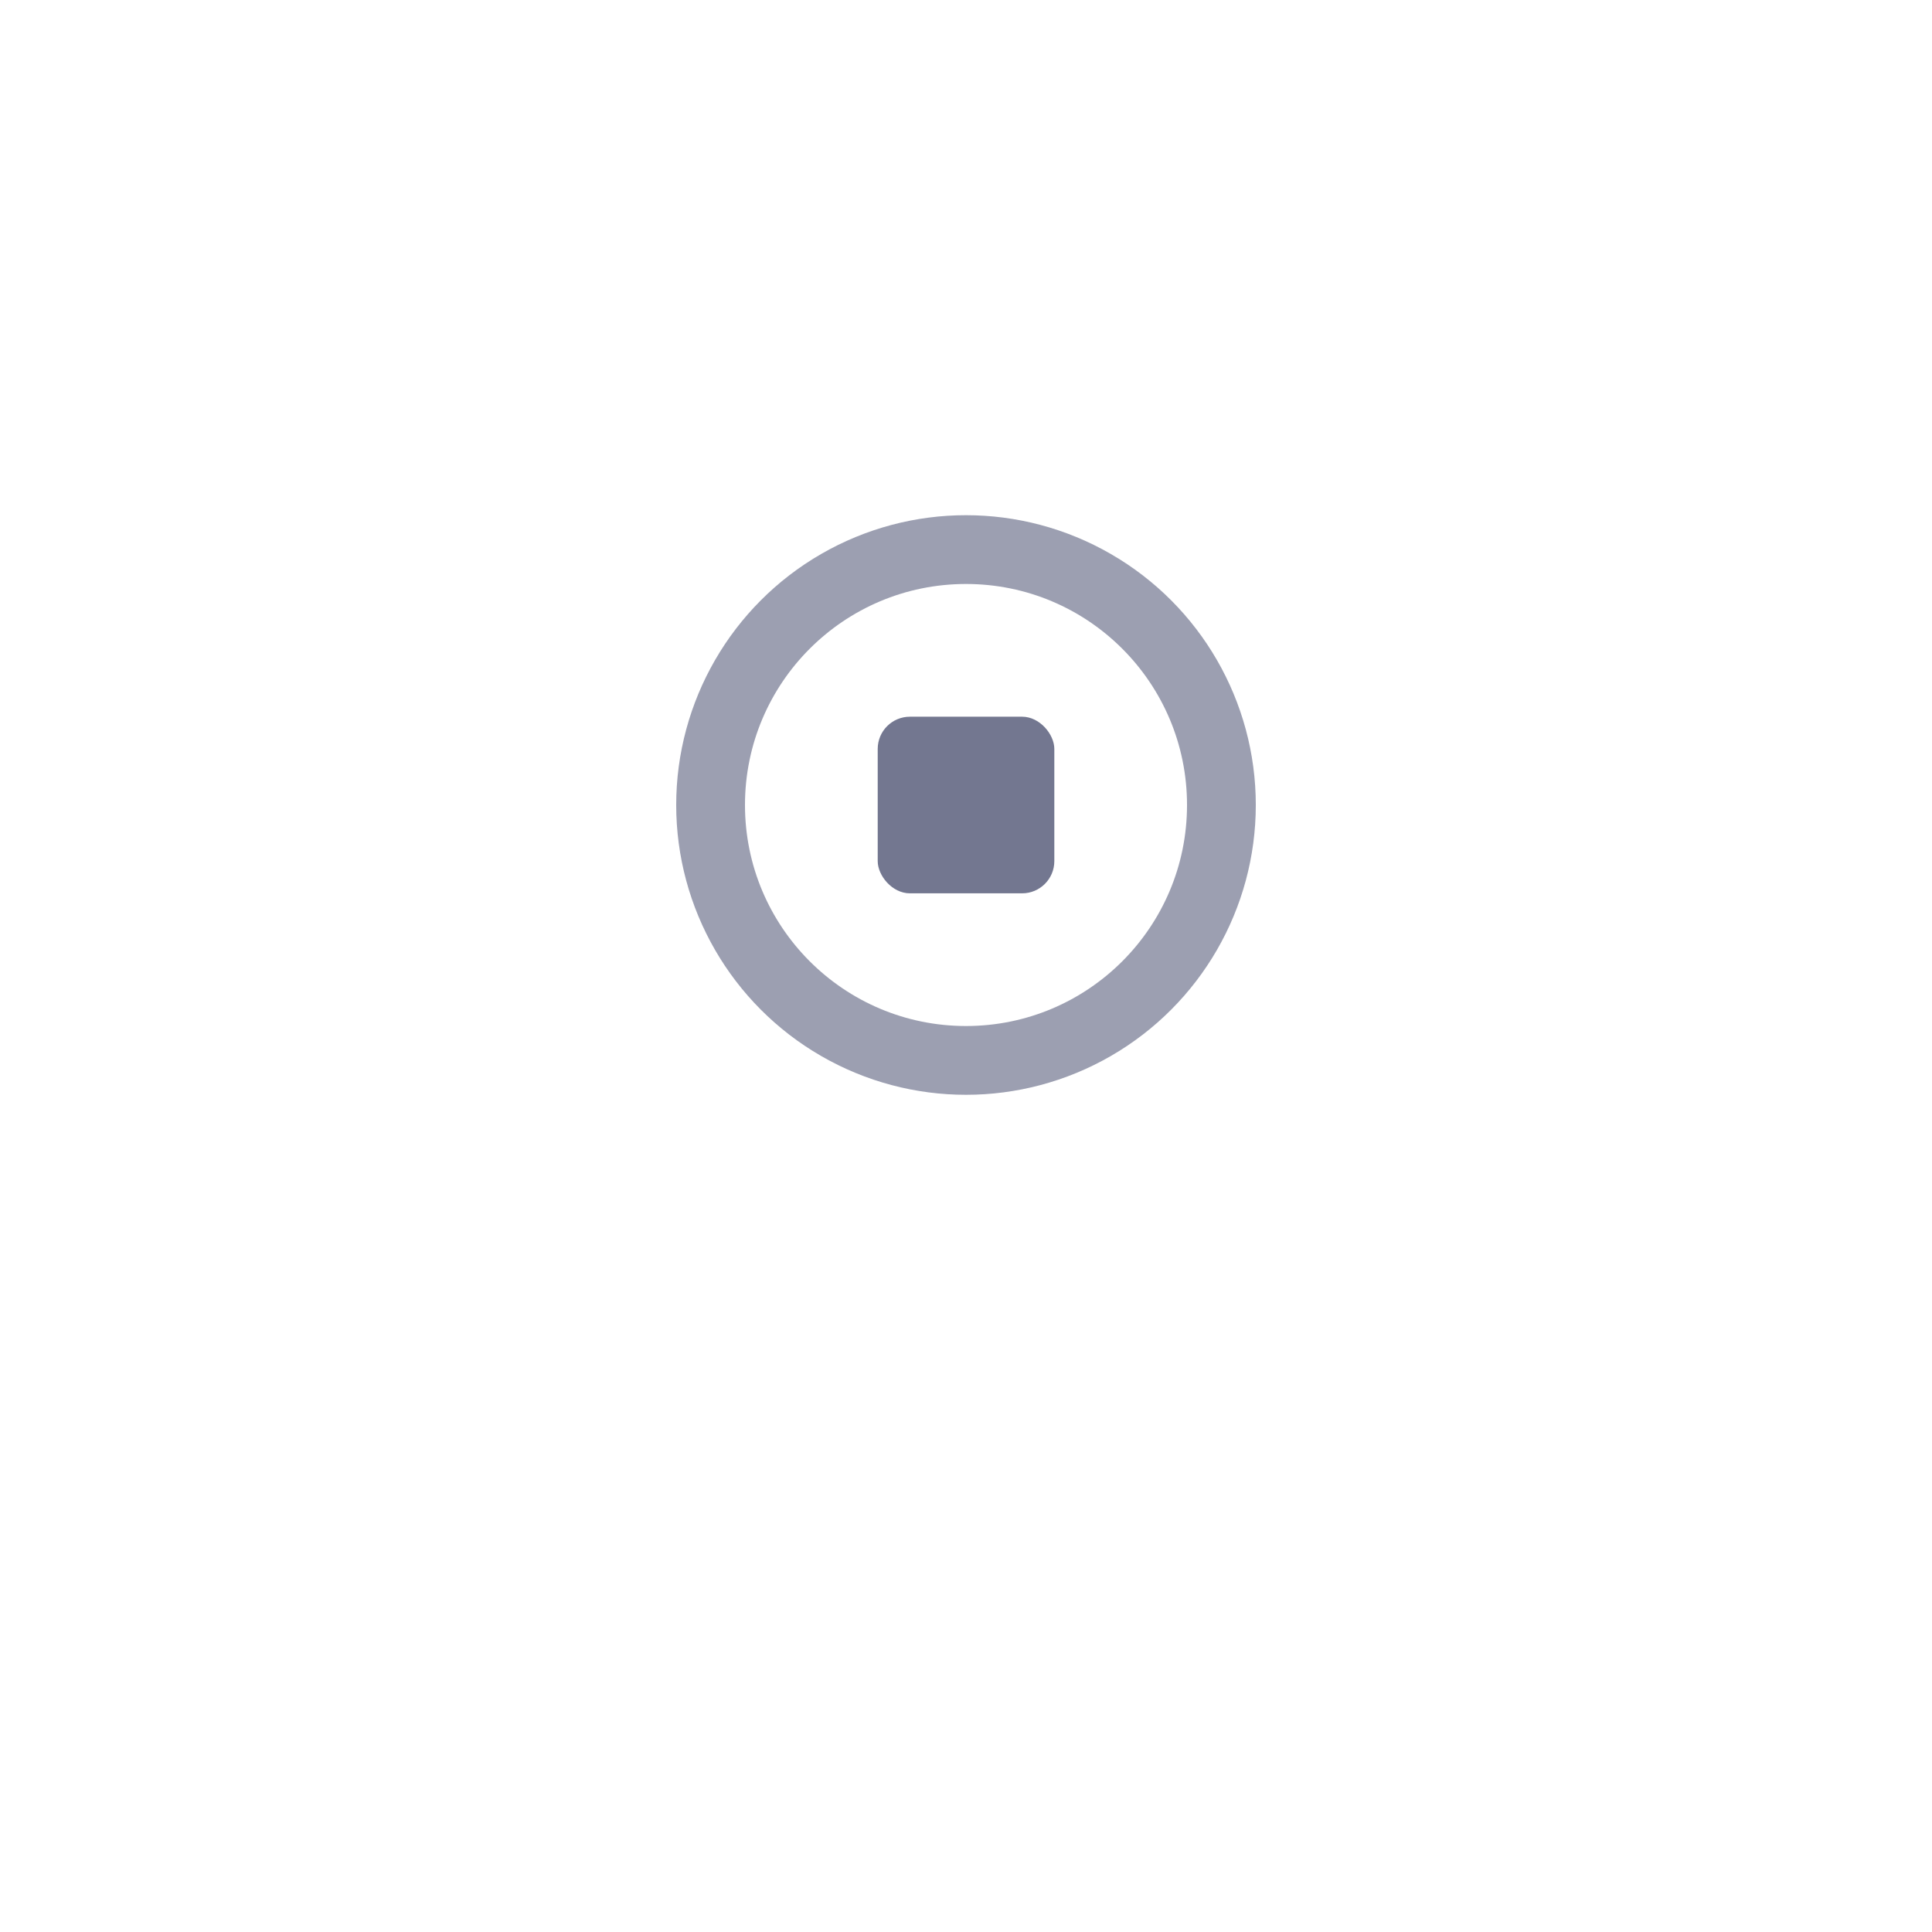 <svg xmlns="http://www.w3.org/2000/svg" width="60" height="60" viewBox="0 0 60 60">
    <defs>
        <filter id="prefix__Rectangle_982" width="60" height="60" x="0" y="0" filterUnits="userSpaceOnUse">
            <feOffset dy="5"/>
            <feGaussianBlur result="blur" stdDeviation="5"/>
            <feFlood flood-opacity=".302"/>
            <feComposite in2="blur" operator="in"/>
            <feComposite in="SourceGraphic"/>
        </filter>
        <style>
            .prefix__cls-1{fill:#fff}
        </style>
    </defs>
    <g id="prefix__cluster" transform="translate(18.818 22.182)">
        <g filter="url(#prefix__Rectangle_982)" transform="translate(-18.82 -22.18)">
            <path id="prefix__Rectangle_982-2" d="M4 0h26v30H4a4 4 0 0 1-4-4V4a4 4 0 0 1 4-4z" class="prefix__cls-1" data-name="Rectangle 982" transform="translate(15 10)"/>
        </g>
        <g id="prefix__Group_2305" data-name="Group 2305" transform="translate(2.182 -6.182)">
            <circle id="prefix__Ellipse_416" cx="9" cy="9" r="9" fill="#737790" data-name="Ellipse 416" opacity="0.7"/>
            <circle id="prefix__Ellipse_417" cx="6.864" cy="6.864" r="6.864" class="prefix__cls-1" data-name="Ellipse 417" transform="translate(2.136 2.136)"/>
            <rect id="prefix__Rectangle_901" width="5.485" height="5.485" fill="#737790" data-name="Rectangle 901" rx="1" transform="translate(6.258 6.258)"/>
        </g>
    </g>
</svg>
